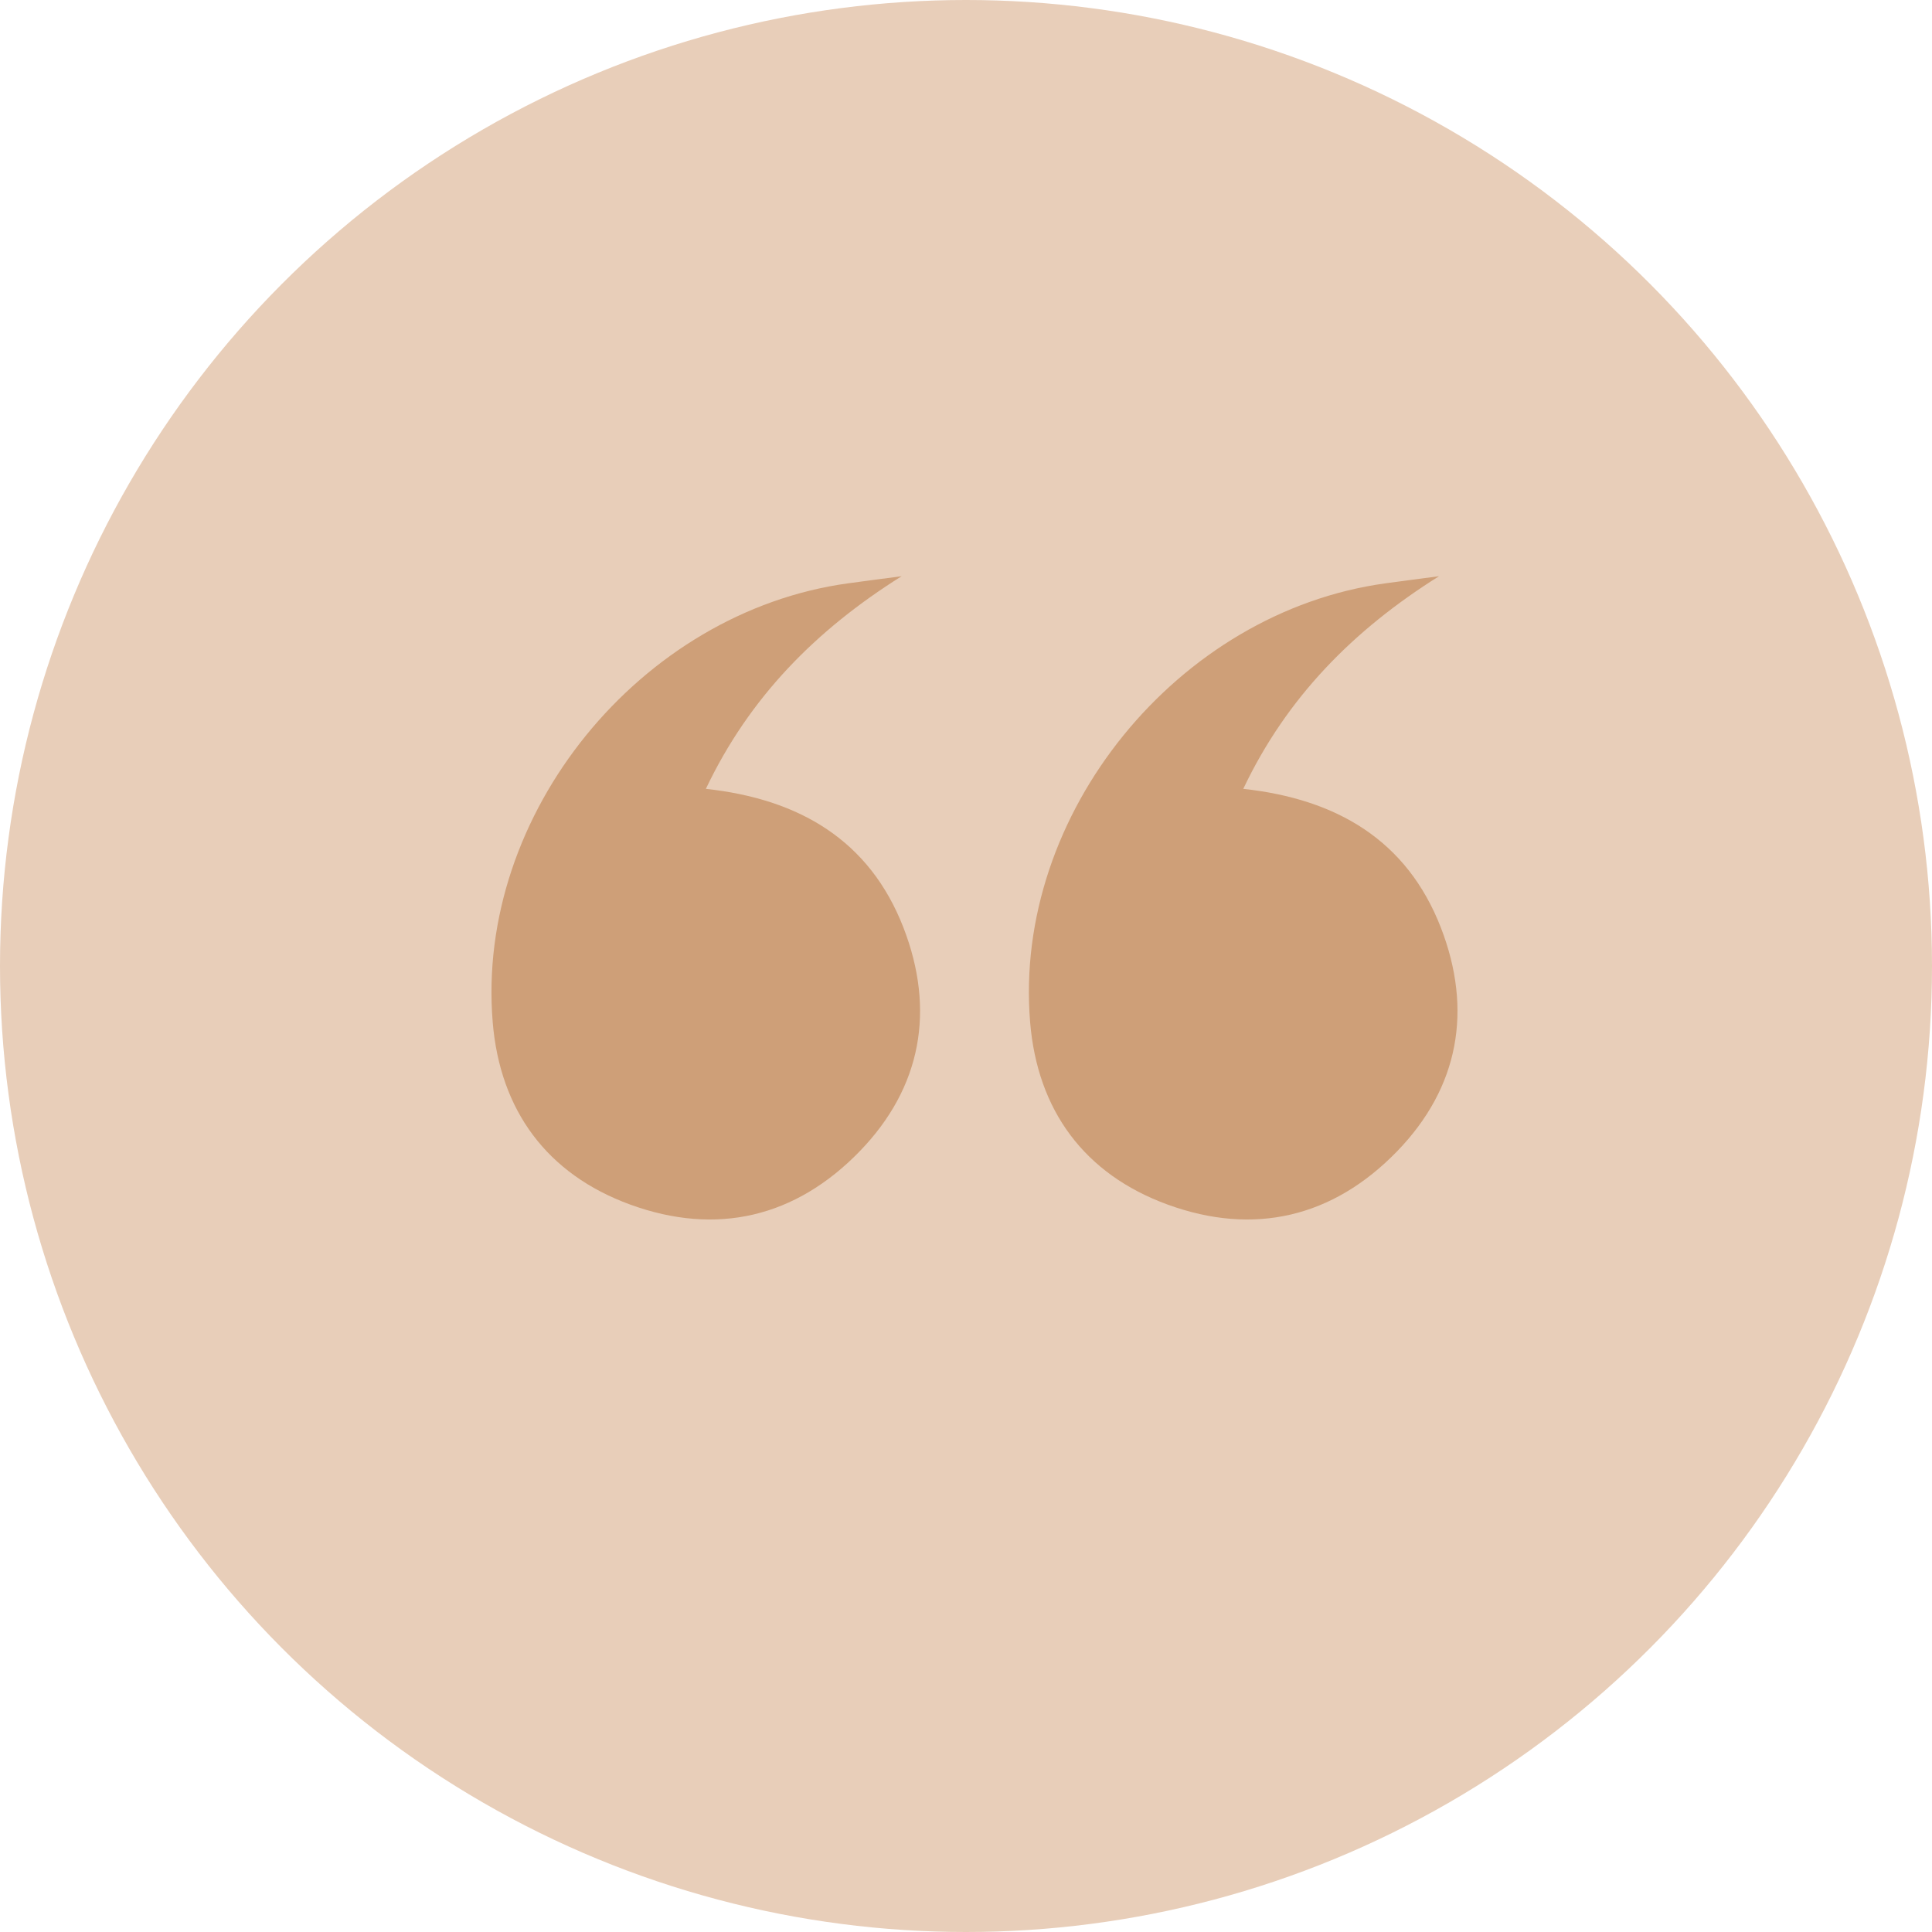 <svg width="90" height="90" viewBox="0 0 90 90" fill="none" xmlns="http://www.w3.org/2000/svg">
<circle cx="45" cy="45" r="45" fill="#E8CEB9"/>
<path d="M42.001 26.842C38.011 29.346 34.91 32.48 32.882 36.748C37.239 37.22 40.507 39.144 42.086 43.211C43.568 47.037 42.94 50.647 40.05 53.63C37.064 56.709 33.387 57.582 29.361 56.115C25.472 54.696 23.295 51.721 22.953 47.627C22.144 37.922 29.832 28.499 39.512 27.173C40.34 27.058 41.169 26.954 42.001 26.842Z" fill="#CE9F78"/>
<path d="M67.035 26.842C63.046 29.346 59.944 32.48 57.916 36.748C62.273 37.22 65.542 39.144 67.121 43.211C68.603 47.037 67.975 50.647 65.085 53.63C62.099 56.709 58.422 57.582 54.395 56.115C50.506 54.696 48.33 51.721 47.988 47.627C47.178 37.922 54.867 28.499 64.546 27.173C65.375 27.058 66.207 26.954 67.035 26.842Z" fill="#CE9F78"/>
</svg>
